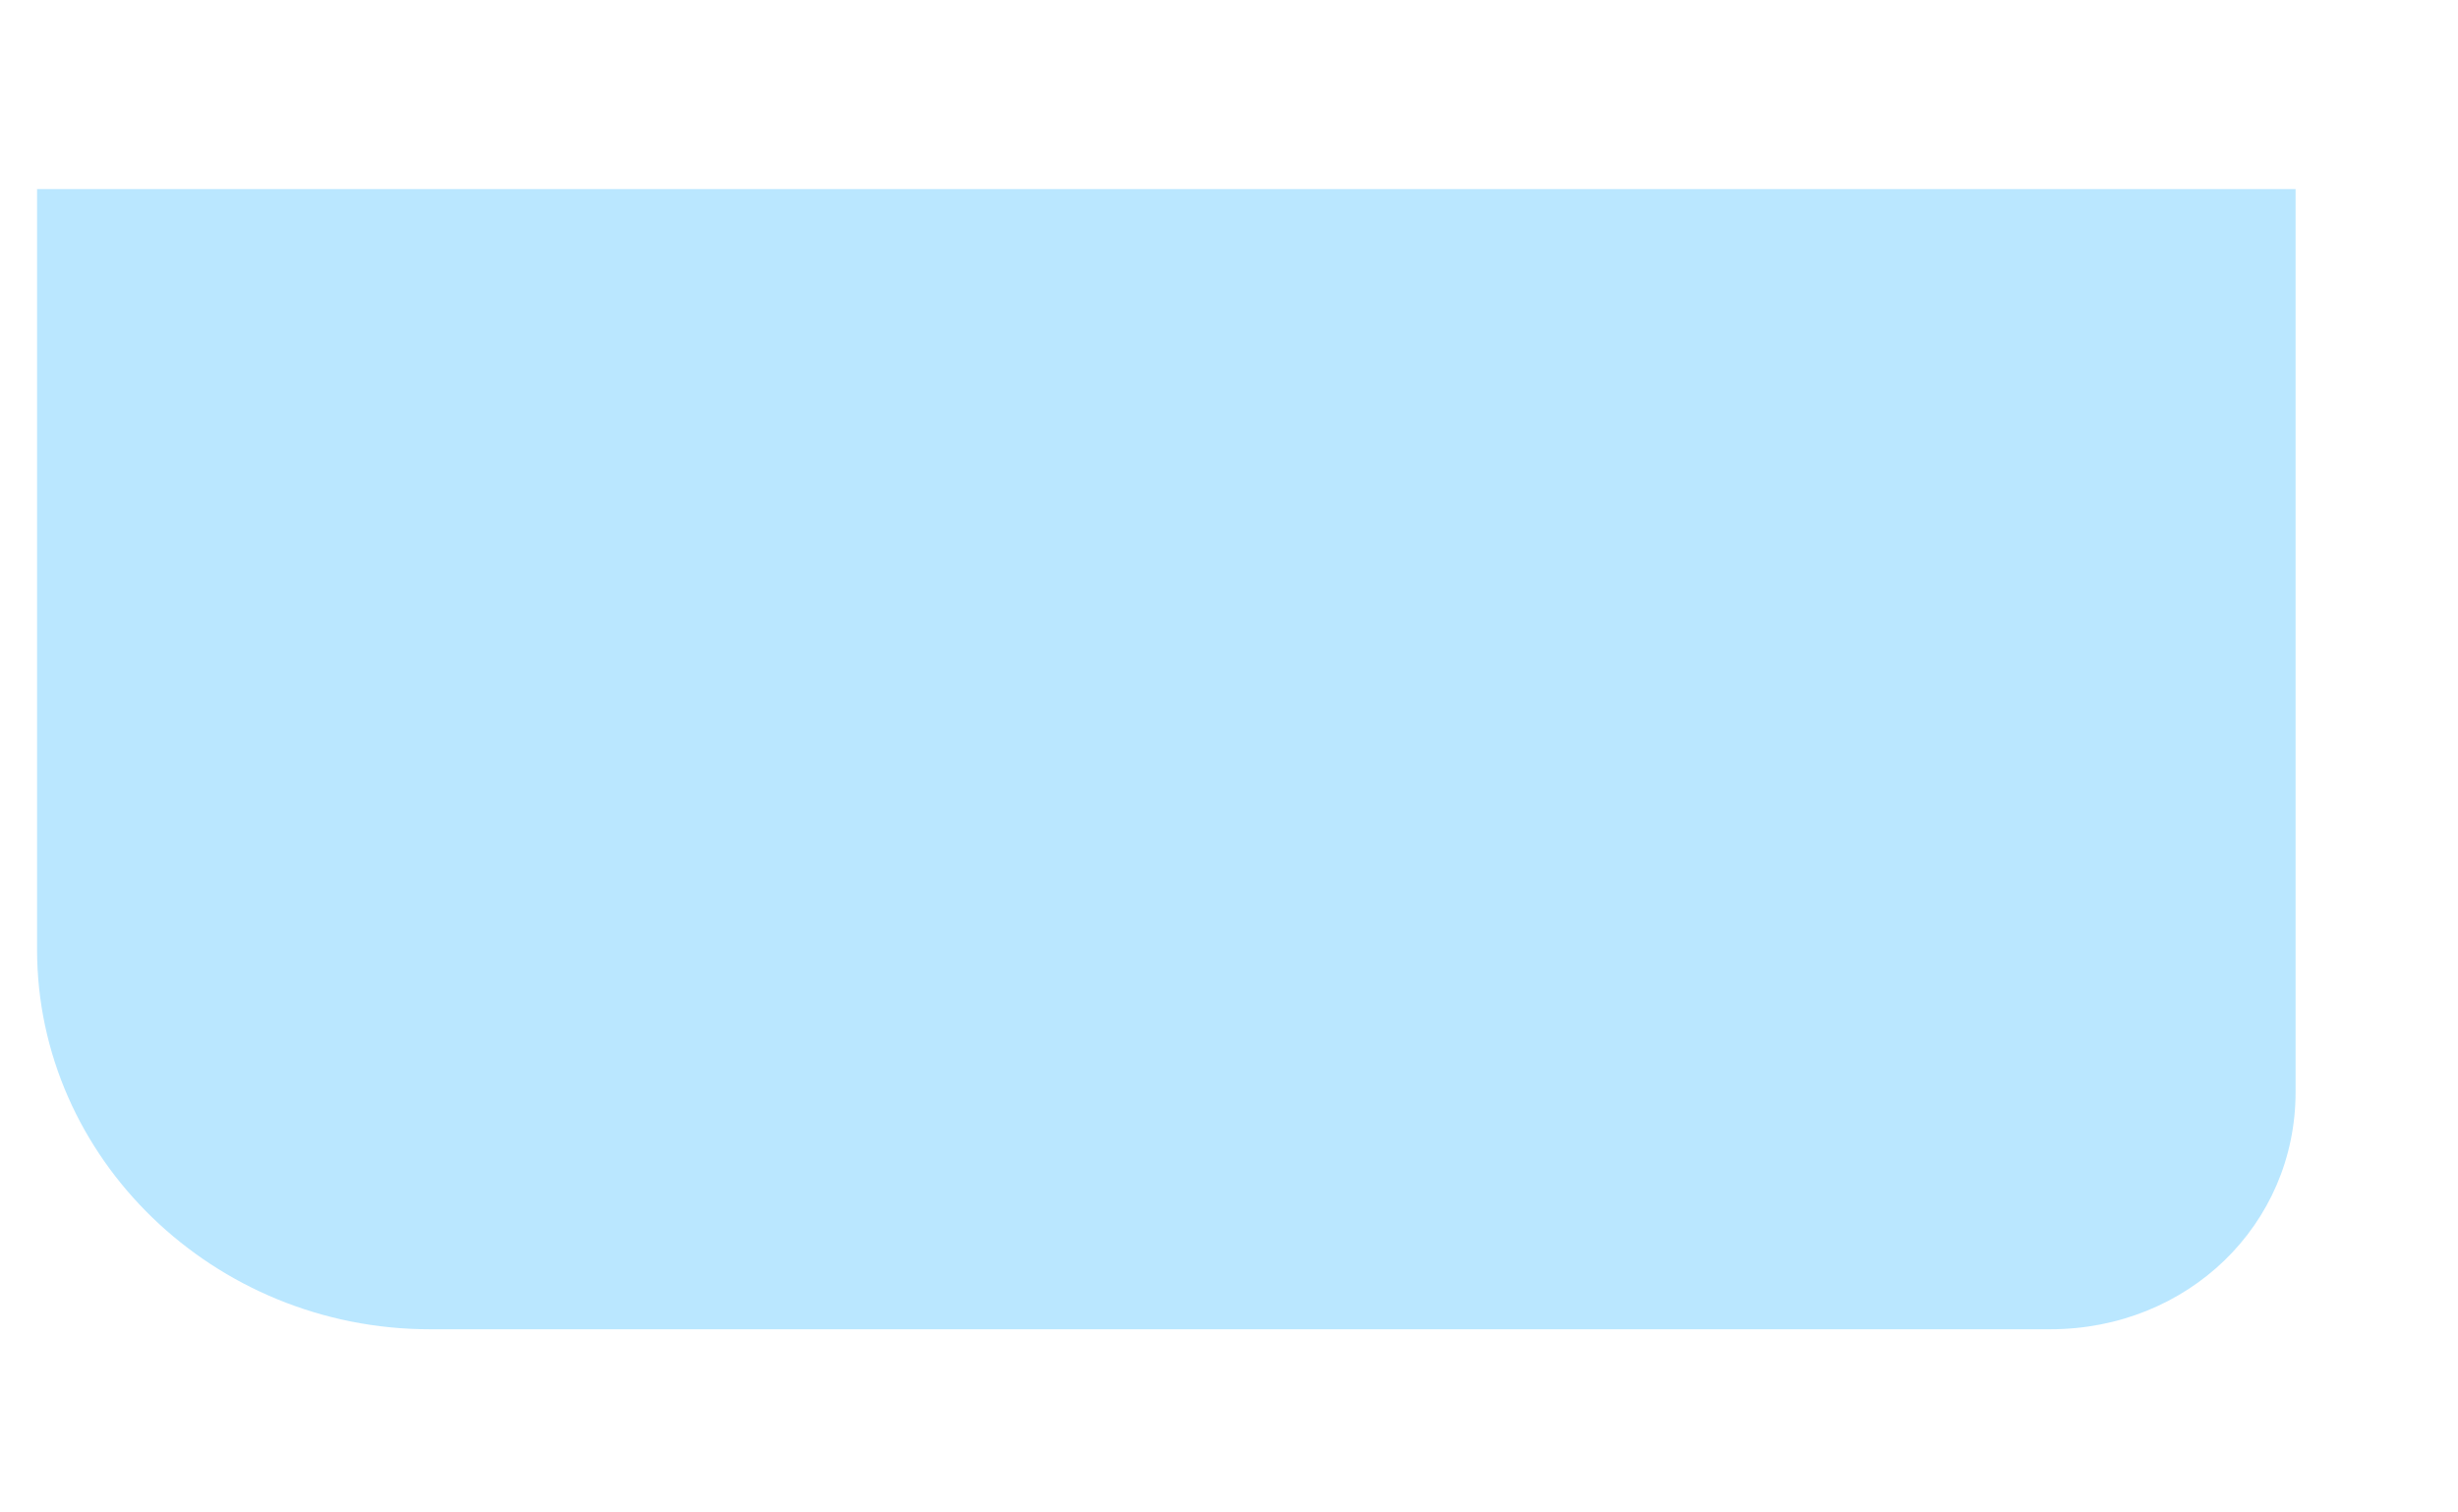 ﻿<?xml version="1.0" encoding="utf-8"?>
<svg version="1.1" xmlns:xlink="http://www.w3.org/1999/xlink" width="13px" height="8px" xmlns="http://www.w3.org/2000/svg">
  <g transform="matrix(1 0 0 1 -66 -95 )">
    <path d="M 0.196 5.022  C 0.196 6.127  1.131 7.031  2.274 7.031  L 10.843 7.031  C 11.57 7.031  12.141 6.479  12.141 5.776  L 12.141 1  L 0.196 1  L 0.196 5.022  Z " fill-rule="nonzero" fill="#bae7ff" stroke="none" transform="matrix(1 0 0 1 66 95 )" />
  </g>
</svg>
